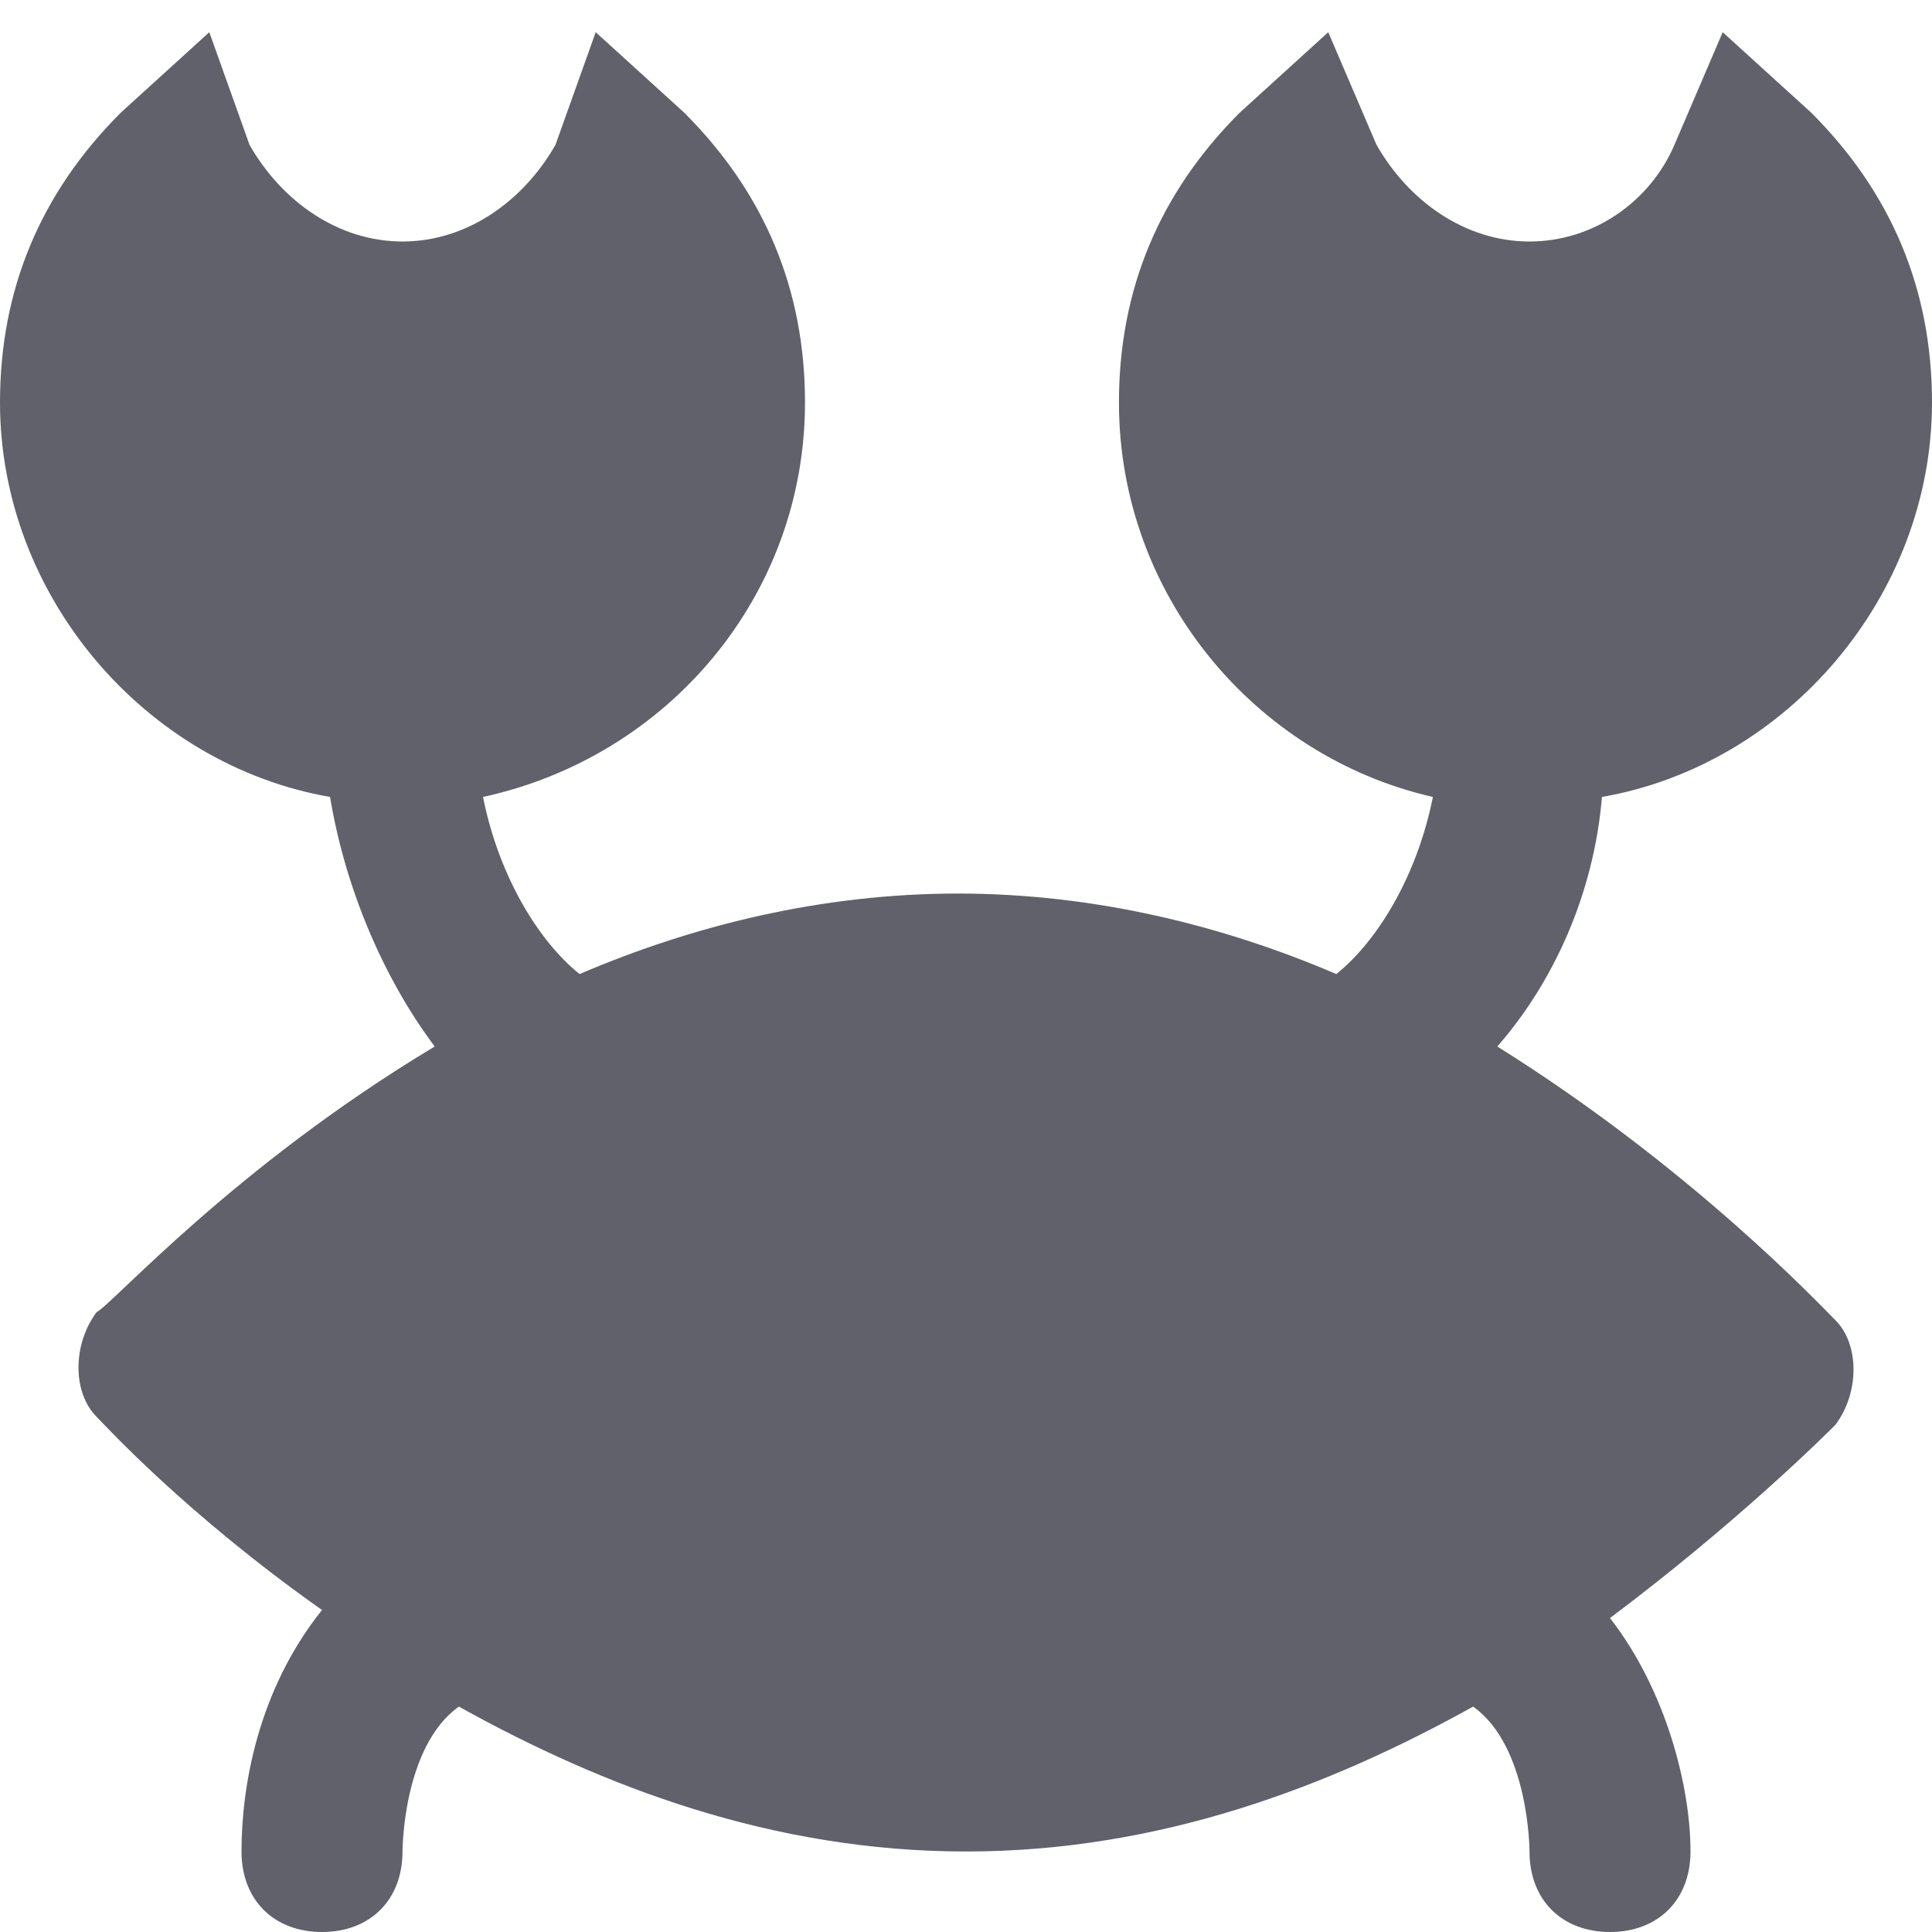 <svg xmlns="http://www.w3.org/2000/svg" height="24" width="24" viewBox="0 0 24 24">
    <path fill="#61616b" d="M18.6,13c0.7-0.8,1.2-1.9,1.3-3.1C22.2,9.5,24,7.4,24,5c0-1.4-0.5-2.6-1.5-3.6l-1.1-1l-0.6,1.4 C20.5,2.5,19.8,3,19,3s-1.5-0.5-1.9-1.2l-0.6-1.4l-1.1,1c-1,1-1.5,2.2-1.5,3.6c0,2.4,1.7,4.4,3.9,4.9c-0.2,1-0.7,1.8-1.2,2.2 c-1.4-0.6-3-1-4.7-1s-3.3,0.4-4.7,1c-0.5-0.4-1-1.2-1.2-2.2C8.3,9.4,10,7.4,10,5c0-1.4-0.5-2.6-1.5-3.6l-1.1-1L6.9,1.8 C6.5,2.5,5.8,3,5,3S3.5,2.5,3.1,1.8L2.6,0.4l-1.1,1C0.5,2.4,0,3.6,0,5c0,2.4,1.8,4.5,4.1,4.9c0.2,1.2,0.7,2.3,1.3,3.1 c-2.5,1.5-4,3.2-4.2,3.3c-0.3,0.4-0.3,1,0,1.3c0.1,0.1,1.1,1.2,2.8,2.4C3.2,21,3,22.2,3,23c0,0.6,0.4,1,1,1h0c0.6,0,1-0.4,1-1 c0,0,0-1.3,0.7-1.8c1.8,1,3.9,1.8,6.3,1.8c2.4,0,4.5-0.8,6.3-1.8C19,21.7,19,23,19,23c0,0.6,0.4,1,1,1h0c0.6,0,1-0.4,1-1 c0-0.8-0.3-2-1-2.9c1.6-1.2,2.7-2.3,2.8-2.4c0.3-0.4,0.3-1,0-1.3C22.6,16.2,21,14.5,18.6,13z"></path>
</svg>